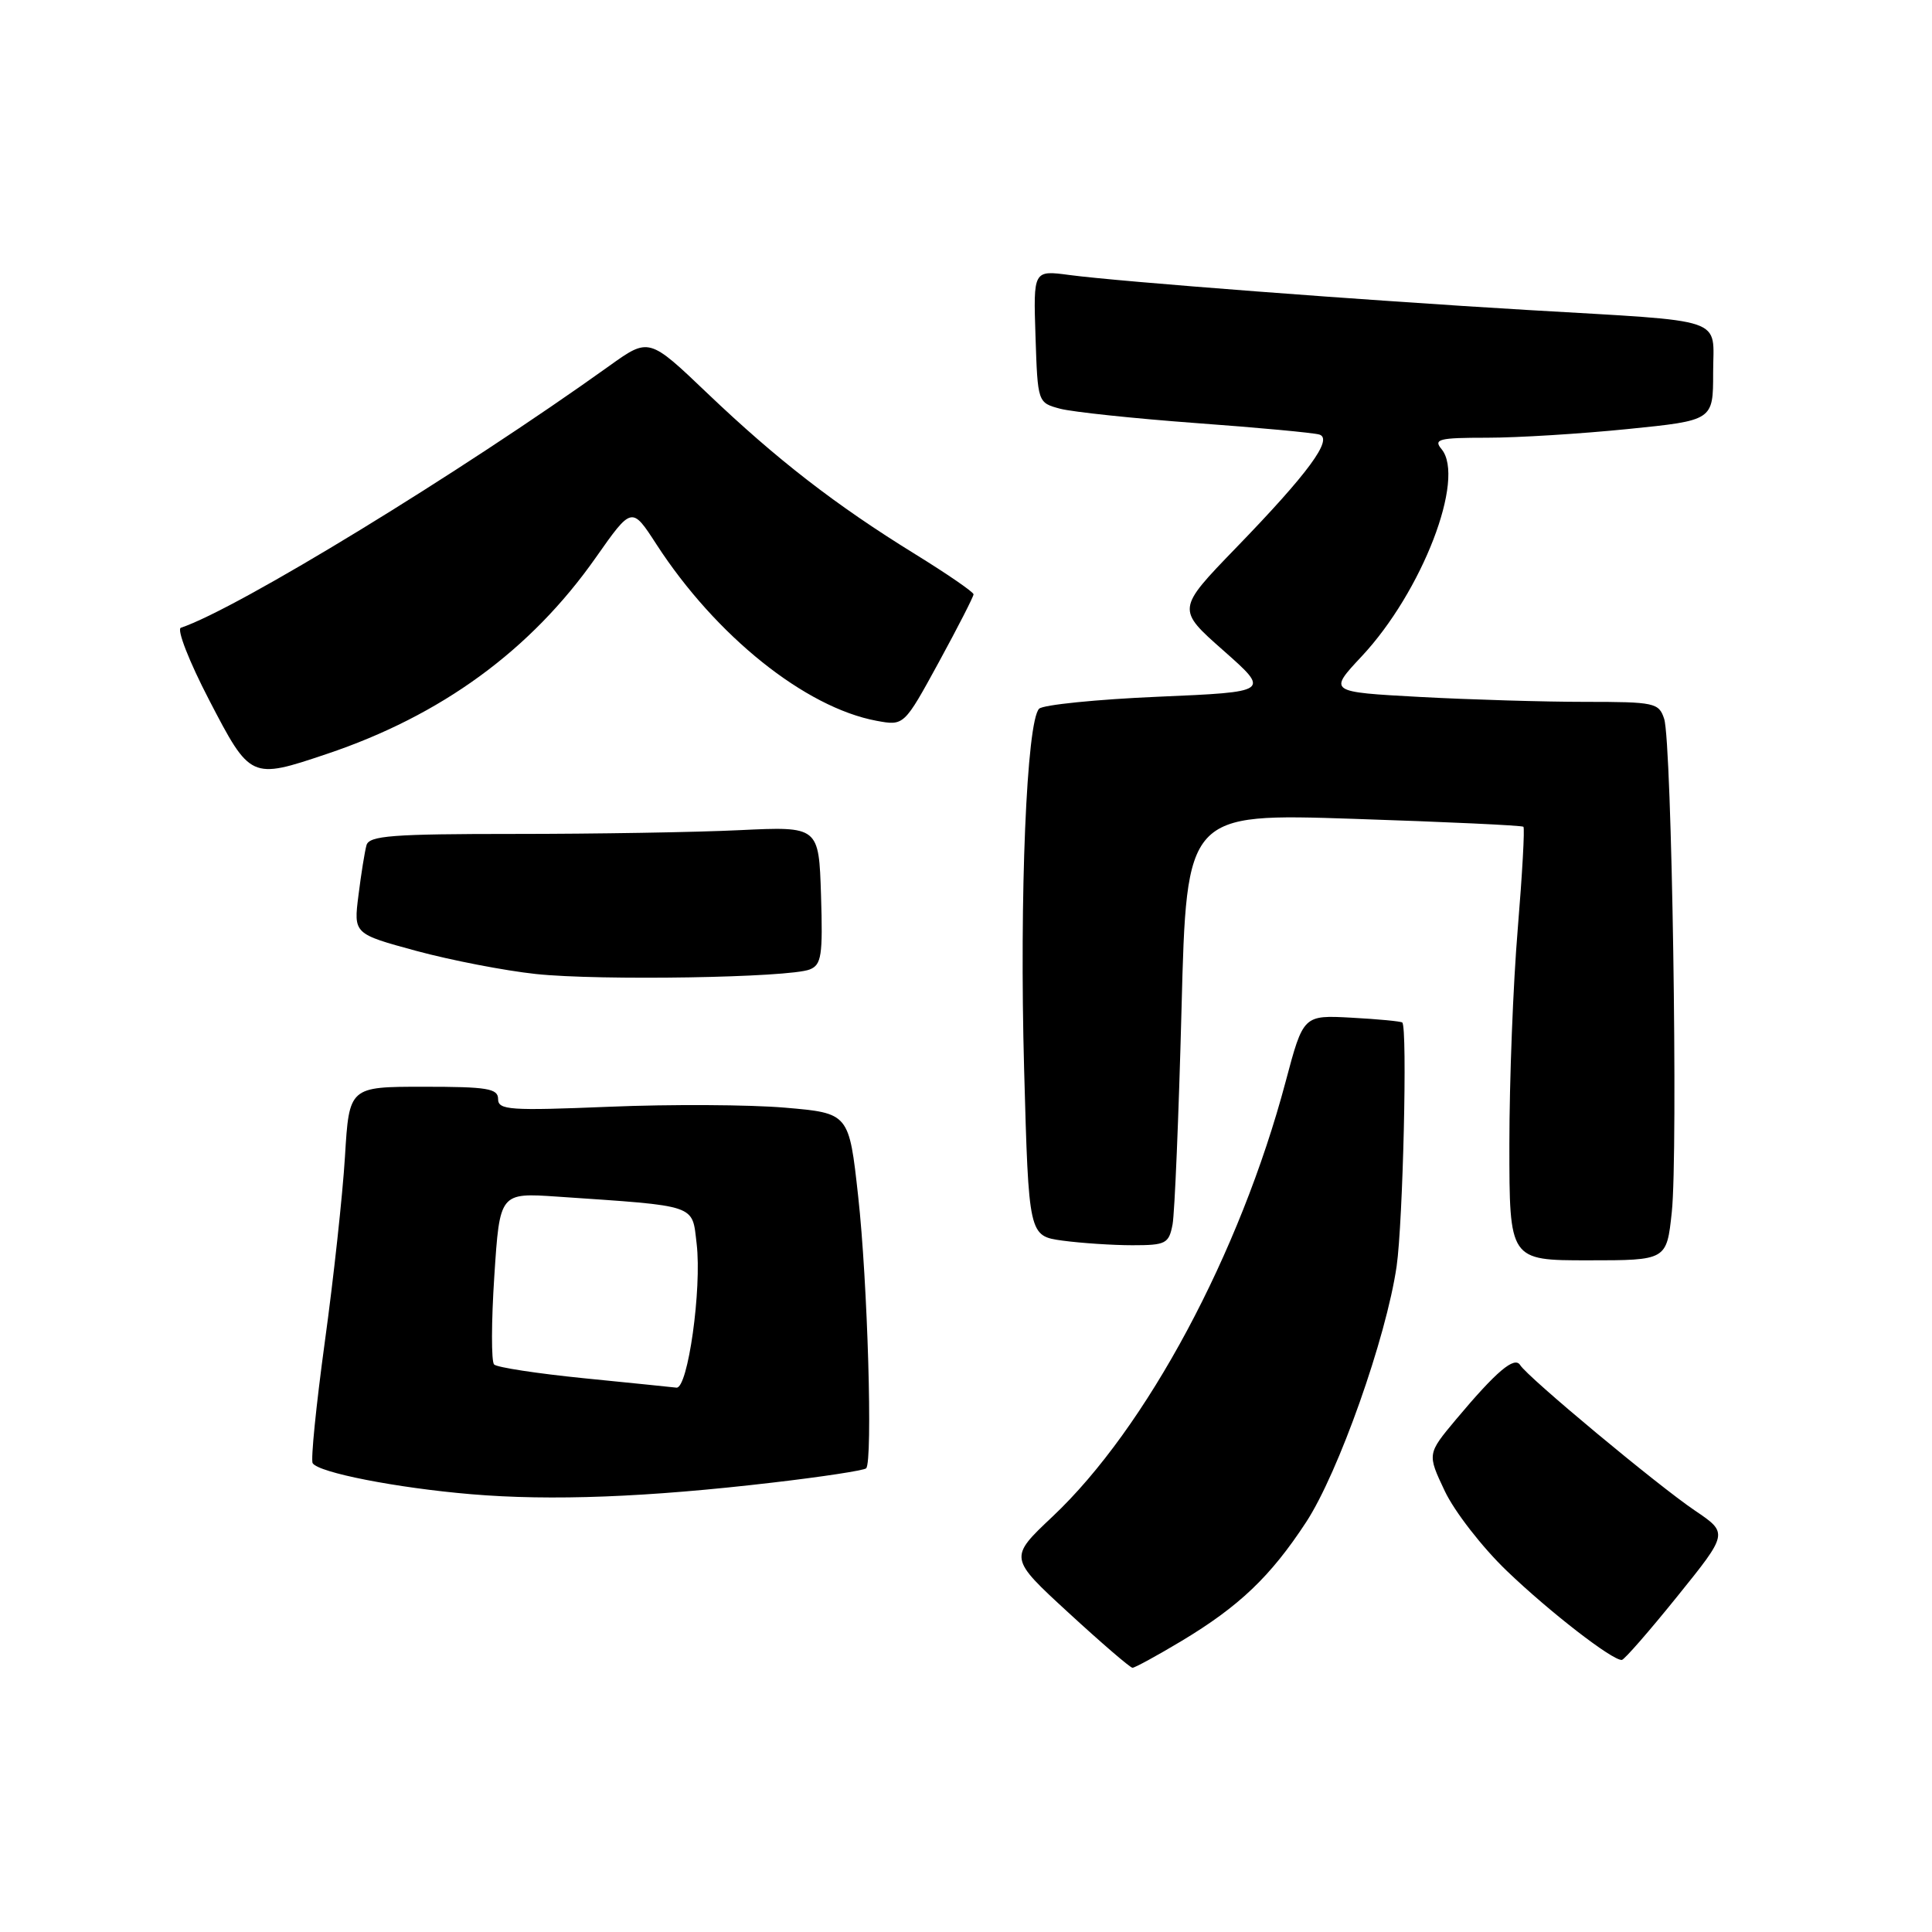 <?xml version="1.0" encoding="UTF-8" standalone="no"?>
<!DOCTYPE svg PUBLIC "-//W3C//DTD SVG 1.1//EN" "http://www.w3.org/Graphics/SVG/1.1/DTD/svg11.dtd" >
<svg xmlns="http://www.w3.org/2000/svg" xmlns:xlink="http://www.w3.org/1999/xlink" version="1.1" viewBox="0 0 256 256">
 <g >
 <path fill="currentColor"
d=" M 156.56 217.44 C 164.20 212.85 168.35 208.90 173.07 201.69 C 177.35 195.15 183.68 177.27 185.06 167.79 C 185.90 161.95 186.51 136.15 185.81 135.49 C 185.64 135.33 182.62 135.04 179.10 134.85 C 172.70 134.50 172.70 134.50 170.36 143.30 C 164.31 166.07 151.91 189.23 139.46 200.96 C 133.67 206.42 133.67 206.42 141.59 213.70 C 145.94 217.70 149.75 220.98 150.06 220.99 C 150.37 220.99 153.29 219.40 156.56 217.44 Z  M 222.25 211.53 C 229.01 203.15 229.01 203.15 224.59 200.16 C 219.68 196.85 202.41 182.48 201.43 180.88 C 200.68 179.67 198.29 181.69 192.94 188.07 C 189.11 192.65 189.11 192.65 191.44 197.57 C 192.72 200.28 196.41 205.03 199.64 208.13 C 205.30 213.57 213.67 220.05 214.90 219.95 C 215.23 219.93 218.54 216.13 222.25 211.53 Z  M 102.38 196.45 C 108.92 195.69 114.49 194.84 114.77 194.56 C 115.66 193.67 114.97 169.84 113.71 158.50 C 112.50 147.50 112.50 147.50 104.00 146.77 C 99.33 146.37 88.86 146.31 80.75 146.65 C 67.54 147.19 66.00 147.09 66.00 145.63 C 66.00 144.23 64.58 144.00 56.14 144.00 C 46.27 144.00 46.27 144.00 45.71 153.25 C 45.40 158.34 44.20 169.39 43.04 177.80 C 41.89 186.22 41.16 193.46 41.43 193.88 C 42.20 195.13 52.58 197.16 62.42 197.99 C 73.03 198.89 85.78 198.40 102.38 196.45 Z  M 221.52 160.62 C 222.37 152.71 221.53 98.33 220.51 95.25 C 219.81 93.12 219.24 93.00 210.04 93.00 C 204.69 93.00 194.85 92.71 188.16 92.35 C 176.01 91.69 176.01 91.69 180.43 86.97 C 188.44 78.41 194.23 63.39 191.01 59.51 C 189.91 58.19 190.65 58.00 197.07 58.00 C 201.09 58.00 209.47 57.48 215.69 56.85 C 227.00 55.71 227.00 55.71 227.00 49.40 C 227.00 41.89 229.28 42.66 202.50 41.08 C 180.79 39.80 148.31 37.32 141.71 36.44 C 136.92 35.80 136.92 35.80 137.21 44.58 C 137.50 53.36 137.50 53.36 140.48 54.16 C 142.13 54.59 150.23 55.45 158.48 56.06 C 166.74 56.66 174.09 57.35 174.82 57.58 C 176.69 58.16 173.36 62.70 163.76 72.61 C 155.91 80.73 155.91 80.73 162.11 86.20 C 168.31 91.68 168.31 91.68 153.47 92.32 C 145.32 92.67 138.21 93.39 137.69 93.91 C 136.03 95.57 135.07 118.68 135.70 141.64 C 136.31 163.77 136.31 163.77 140.80 164.39 C 143.26 164.72 147.43 165.00 150.06 165.00 C 154.48 165.00 154.88 164.79 155.37 162.25 C 155.65 160.74 156.19 147.86 156.56 133.64 C 157.23 107.77 157.23 107.77 179.37 108.50 C 191.54 108.90 201.66 109.37 201.86 109.55 C 202.05 109.73 201.71 115.82 201.11 123.08 C 200.50 130.34 200.00 143.20 200.00 151.64 C 200.00 167.00 200.00 167.00 210.42 167.00 C 220.84 167.00 220.84 167.00 221.52 160.62 Z  M 107.29 128.46 C 108.85 127.85 109.04 126.62 108.79 118.63 C 108.50 109.50 108.50 109.50 98.00 110.00 C 92.22 110.28 78.83 110.50 68.24 110.50 C 51.97 110.50 48.91 110.73 48.56 112.00 C 48.33 112.83 47.85 115.80 47.50 118.62 C 46.85 123.74 46.85 123.74 55.17 126.00 C 59.75 127.24 66.88 128.62 71.00 129.06 C 79.44 129.96 104.55 129.55 107.29 128.46 Z  M 43.28 99.91 C 58.46 94.82 70.32 86.17 78.94 73.89 C 83.72 67.09 83.72 67.09 86.97 72.11 C 94.84 84.26 106.69 93.75 116.15 95.51 C 119.79 96.18 119.79 96.18 124.40 87.74 C 126.93 83.10 129.00 79.05 129.00 78.75 C 129.00 78.45 125.51 76.05 121.25 73.42 C 110.70 66.91 102.95 60.90 93.74 52.12 C 85.99 44.72 85.99 44.72 80.74 48.48 C 60.93 62.67 31.45 80.68 23.97 83.18 C 23.39 83.37 25.06 87.65 27.71 92.75 C 33.17 103.26 33.23 103.29 43.28 99.91 Z  M 77.33 182.62 C 71.19 182.00 65.85 181.19 65.47 180.80 C 65.09 180.42 65.10 175.14 65.50 169.08 C 66.22 158.04 66.22 158.04 73.86 158.56 C 92.61 159.84 91.68 159.53 92.31 164.81 C 93.01 170.77 91.15 184.05 89.63 183.87 C 89.01 183.80 83.47 183.23 77.33 182.62 Z "/>
</g>
</svg>
